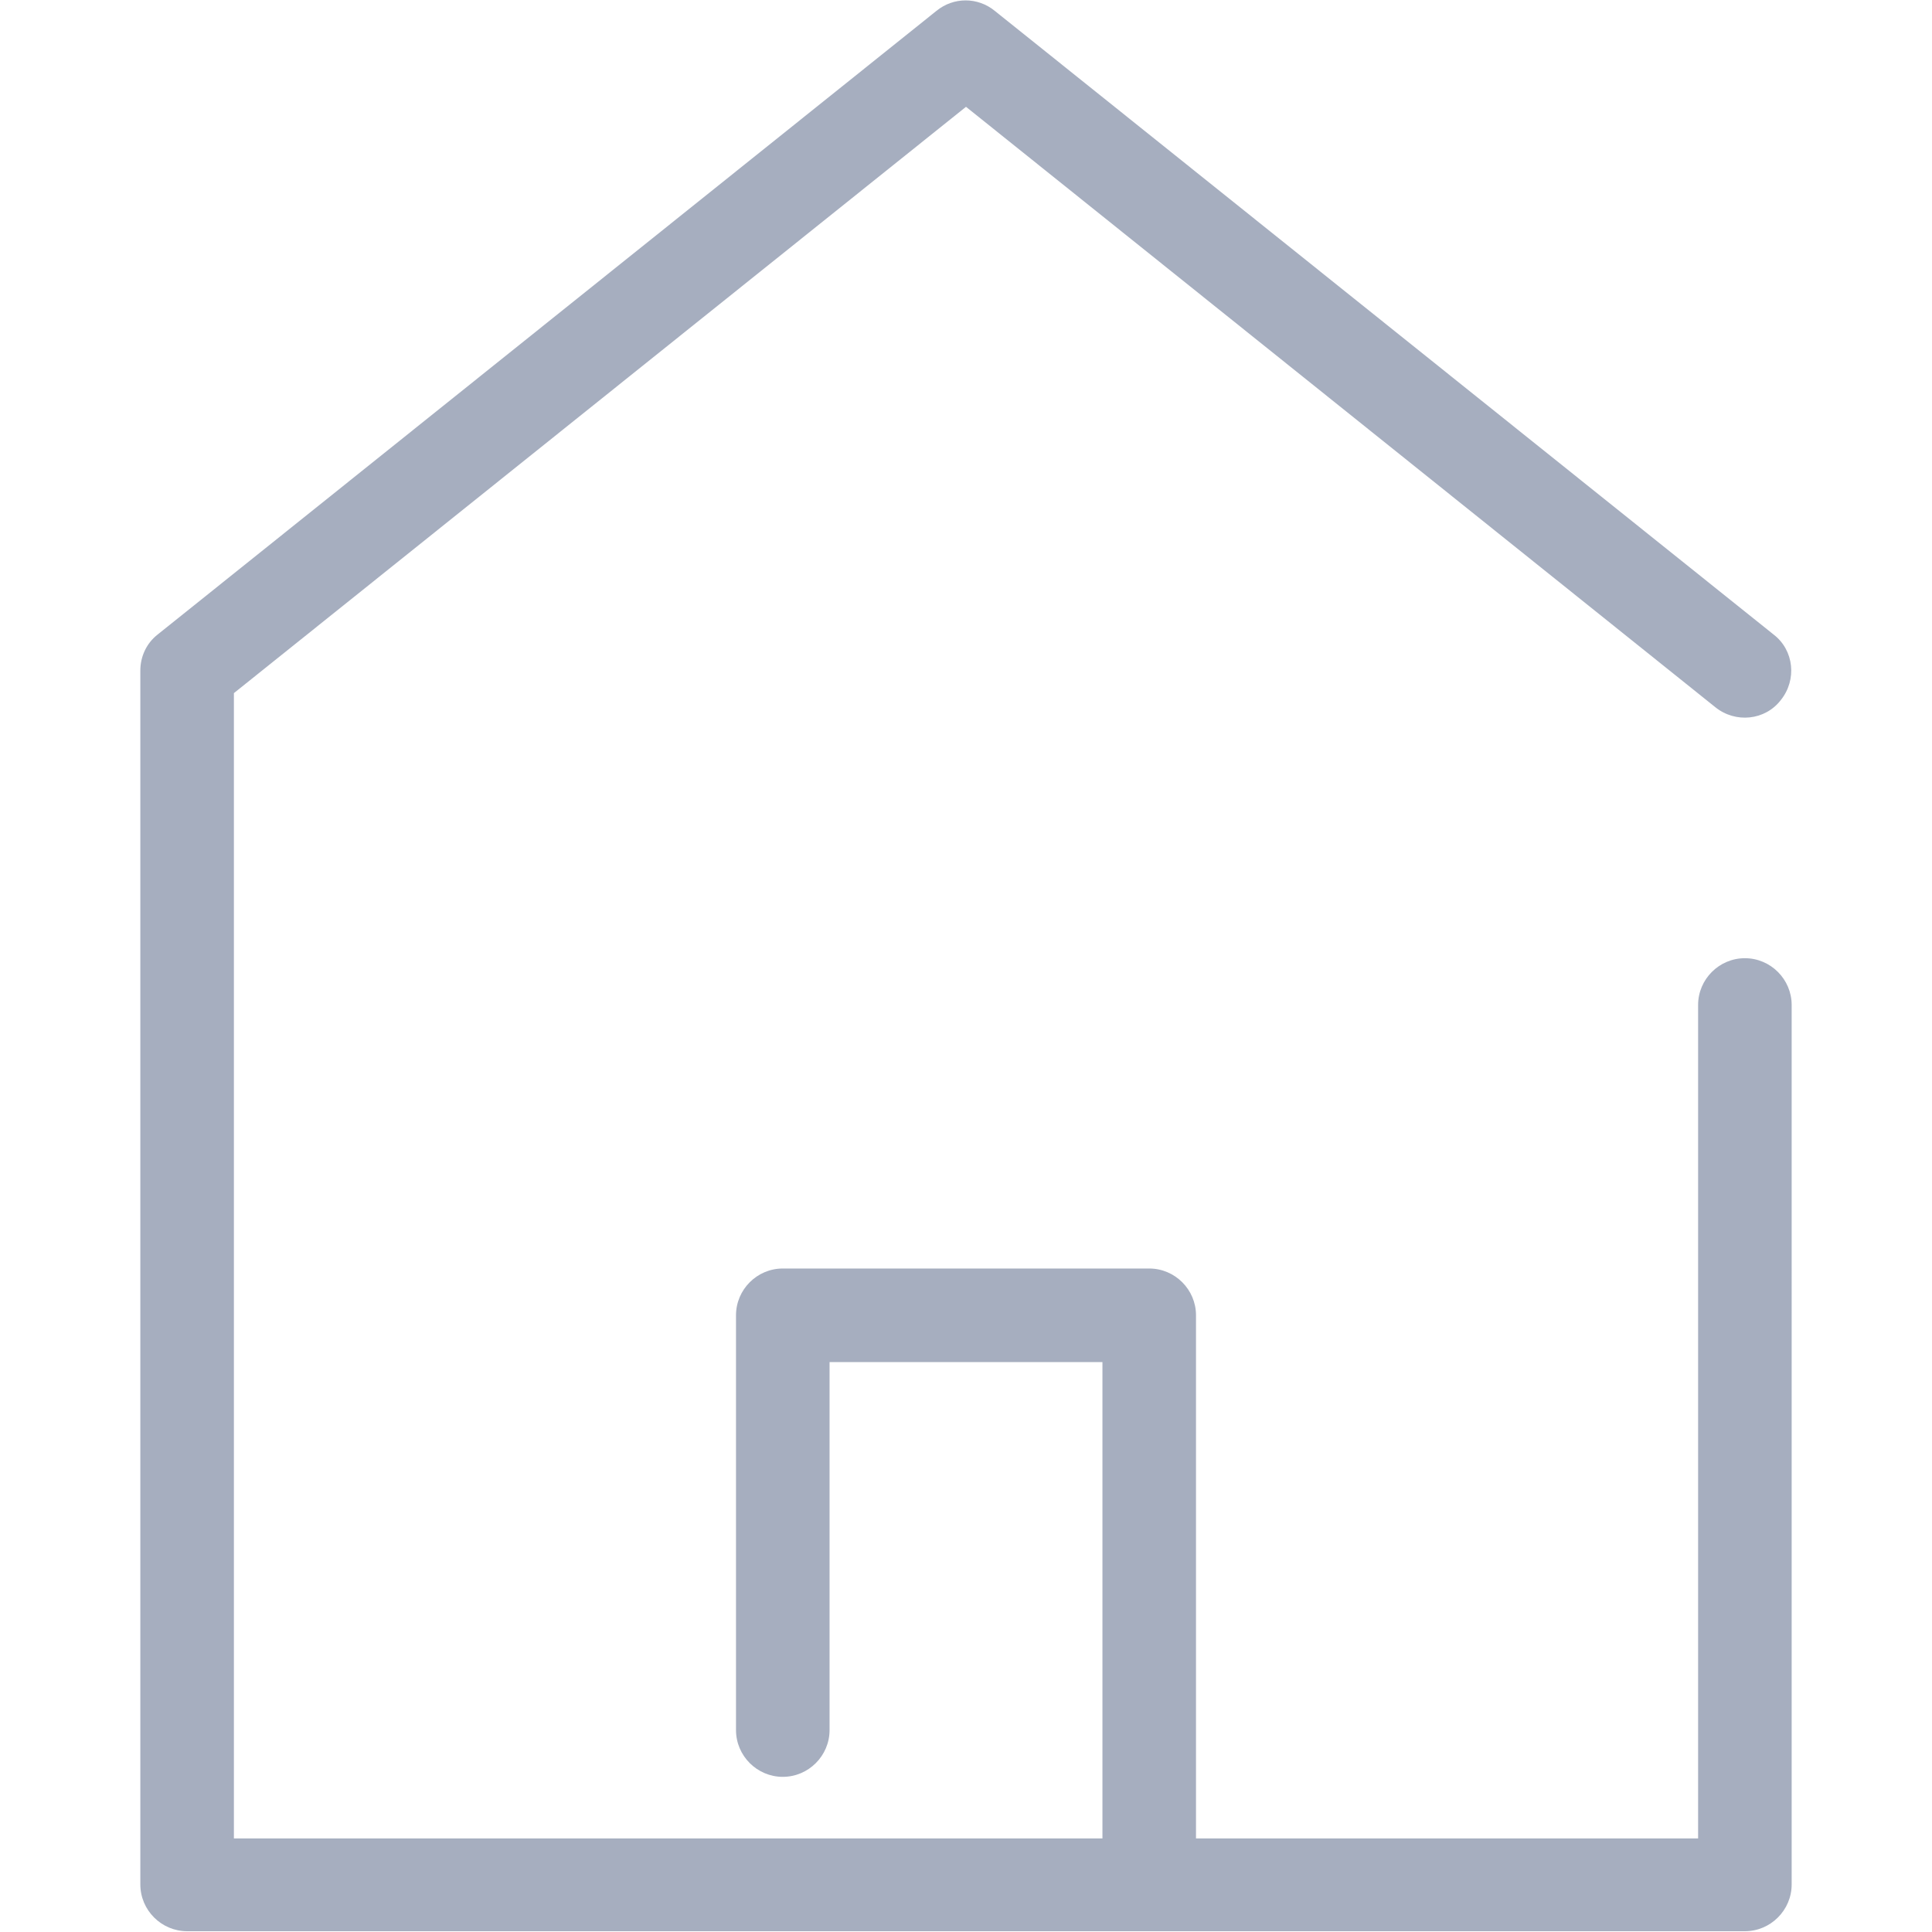 <?xml version="1.0" encoding="utf-8"?>
<!-- Generator: Adobe Illustrator 19.2.0, SVG Export Plug-In . SVG Version: 6.00 Build 0)  -->
<svg version="1.1" id="Capa_1" xmlns="http://www.w3.org/2000/svg" xmlns:xlink="http://www.w3.org/1999/xlink" x="0px" y="0px"
	 viewBox="0 0 247.8 247.8" style="enable-background:new 0 0 247.8 247.8;" xml:space="preserve">
<style type="text/css">
	.st0{fill:#A6AEBF;}
</style>
<path class="st0" d="M223.8,122.9c-3.3,0-6,2.7-6,6v106.9h-64.4v-67.1c0-3.3-2.7-6-6-6h-47c-3.3,0-6,2.7-6,6v53.2c0,3.3,2.7,6,6,6
	s6-2.7,6-6v-47.2h35v61.1H30V88.9l93.9-75.2l96.1,77c2.6,2.1,6.4,1.7,8.4-0.9c2.1-2.6,1.7-6.4-0.9-8.4l-99.9-80
	c-2.2-1.8-5.3-1.8-7.5,0l-99.9,80C18.8,82.5,18,84.2,18,86v155.7c0,3.3,2.7,6,6,6h199.8c3.3,0,6-2.7,6-6V128.9
	C229.8,125.6,227.1,122.9,223.8,122.9z"/>
</svg>
